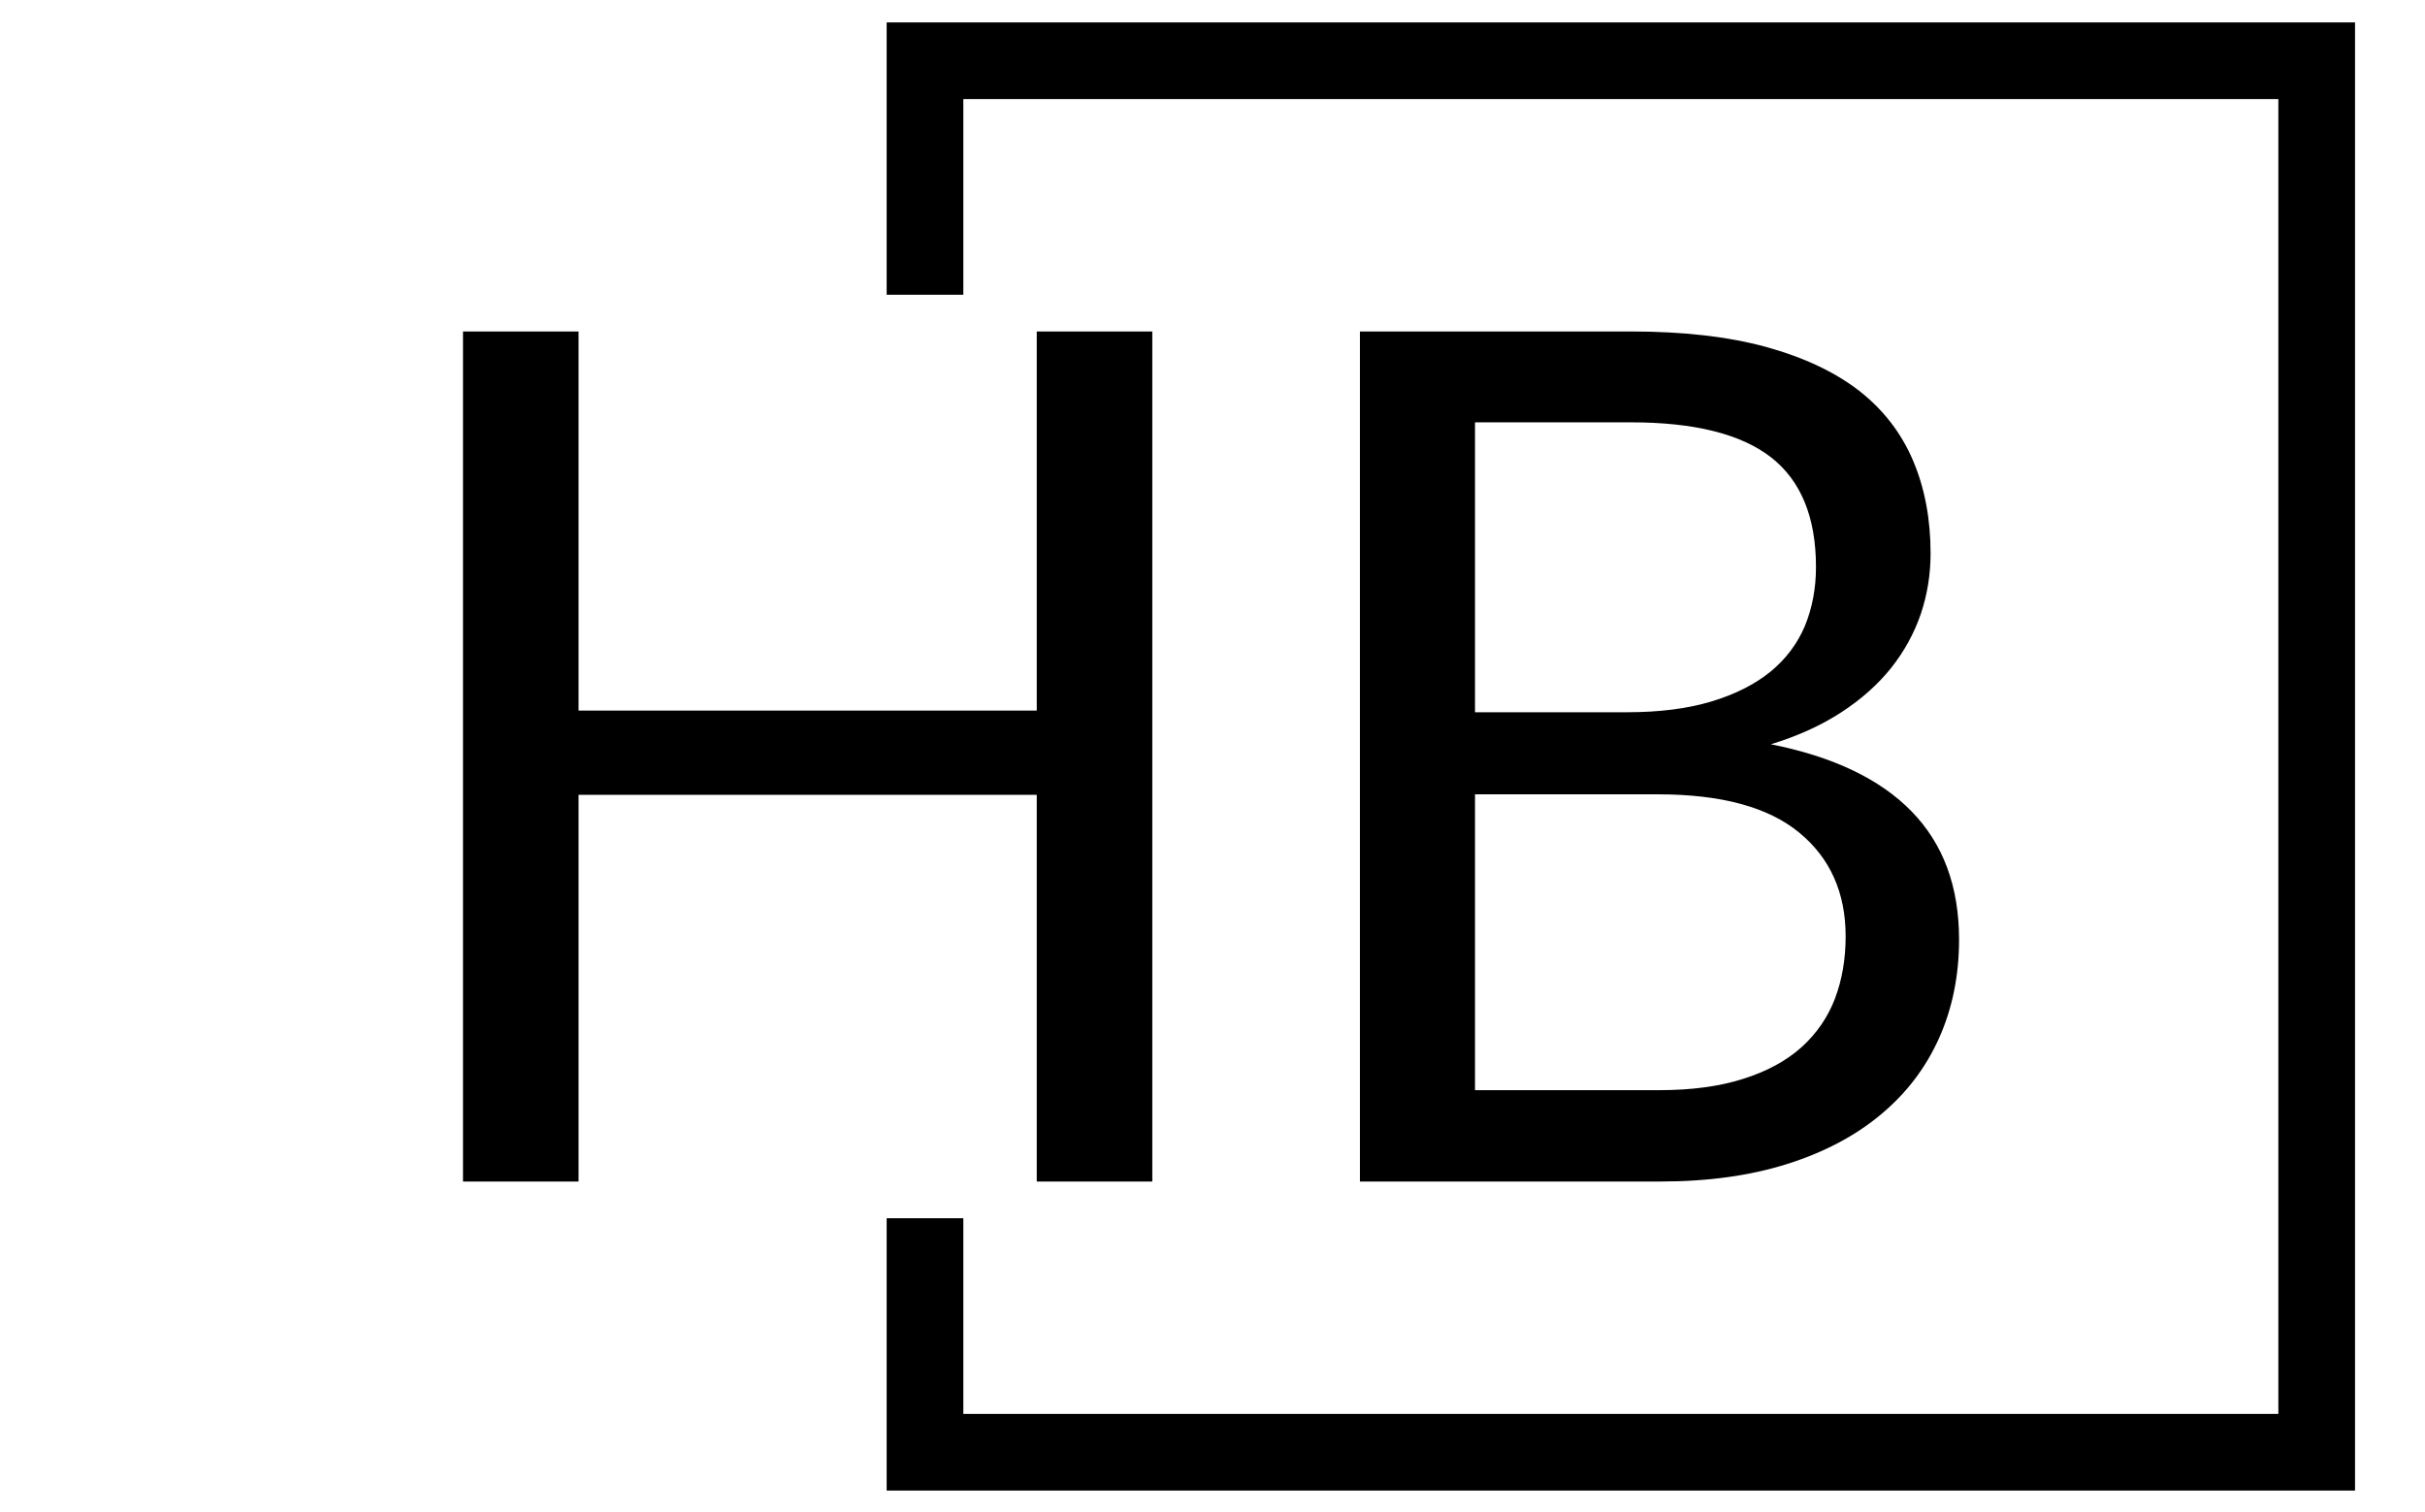 <svg xmlns="http://www.w3.org/2000/svg" version="1.1" xmlns:xlink="http://www.w3.org/1999/xlink" xmlns:svgjs="http://svgjs.dev/svgjs" width="2000" height="1247" viewBox="0 0 2000 1247"><g transform="matrix(1,0,0,1,-1.212,0.505)"><svg viewBox="0 0 396 247" data-background-color="#ffffff" preserveAspectRatio="xMidYMid meet" height="1247" width="2000" xmlns="http://www.w3.org/2000/svg" xmlns:xlink="http://www.w3.org/1999/xlink"><g id="tight-bounds" transform="matrix(1,0,0,1,0.24,-0.1)"><svg viewBox="0 0 395.52 247.2" height="247.2" width="395.52"><g><svg></svg></g><g><svg viewBox="0 0 395.52 247.2" height="247.2" width="395.52"><g transform="matrix(1,0,0,1,75.544,54.157)"><svg viewBox="0 0 244.431 138.886" height="138.886" width="244.431"><g><svg viewBox="0 0 244.431 138.886" height="138.886" width="244.431"><g><svg viewBox="0 0 244.431 138.886" height="138.886" width="244.431"><g><svg viewBox="0 0 244.431 138.886" height="138.886" width="244.431"><g id="textblocktransform"><svg viewBox="0 0 244.431 138.886" height="138.886" width="244.431" id="textblock"><g><svg viewBox="0 0 244.431 138.886" height="138.886" width="244.431"><g transform="matrix(1,0,0,1,0,0)"><svg width="244.431" viewBox="4.35 -35.83 63.05 35.83" height="138.886" data-palette-color="#000000"><path d="M33.4-35.83L33.4 0 28.53 0 28.53-16.3 9.22-16.3 9.22 0 4.35 0 4.35-35.83 9.22-35.83 9.22-19.85 28.53-19.85 28.53-35.83 33.4-35.83ZM54.82 0L42.15 0 42.15-35.83 53.57-35.83Q56.87-35.83 59.26-35.18 61.65-34.52 63.19-33.33 64.72-32.13 65.46-30.39 66.2-28.65 66.2-26.48L66.2-26.48Q66.2-25.15 65.79-23.93 65.37-22.7 64.54-21.65 63.7-20.6 62.44-19.78 61.17-18.95 59.47-18.43L59.47-18.43Q63.4-17.65 65.4-15.6 67.4-13.55 67.4-10.2L67.4-10.2Q67.4-7.93 66.56-6.05 65.72-4.17 64.11-2.83 62.5-1.48 60.16-0.74 57.82 0 54.82 0L54.82 0ZM54.72-16.32L47-16.32 47-3.85 54.75-3.85Q56.82-3.85 58.31-4.33 59.8-4.8 60.76-5.66 61.72-6.53 62.17-7.71 62.62-8.9 62.62-10.33L62.62-10.33Q62.62-13.1 60.66-14.71 58.7-16.32 54.72-16.32L54.72-16.32ZM47-32L47-19.78 53.4-19.78Q55.45-19.78 56.95-20.23 58.45-20.68 59.44-21.48 60.42-22.28 60.9-23.41 61.37-24.55 61.37-25.9L61.37-25.9Q61.37-29.05 59.47-30.53 57.57-32 53.57-32L53.57-32 47-32Z" opacity="1" transform="matrix(1,0,0,1,0,0)" fill="#000000" class="wordmark-text-0" data-fill-palette-color="primary" id="text-0"></path></svg></g></svg></g></svg></g></svg></g></svg></g></svg></g></svg></g><path d="M144.77 48.157L144.77 3.662 384.645 3.662 384.645 243.538 144.77 243.538 144.77 199.043 157.295 199.043 157.295 231.013 372.12 231.013 372.12 16.187 157.295 16.187 157.295 48.157Z" fill="#000000" stroke="transparent" data-fill-palette-color="primary"></path></svg></g><defs></defs></svg><rect width="395.52" height="247.2" fill="none" stroke="none" visibility="hidden"></rect></g></svg></g></svg>